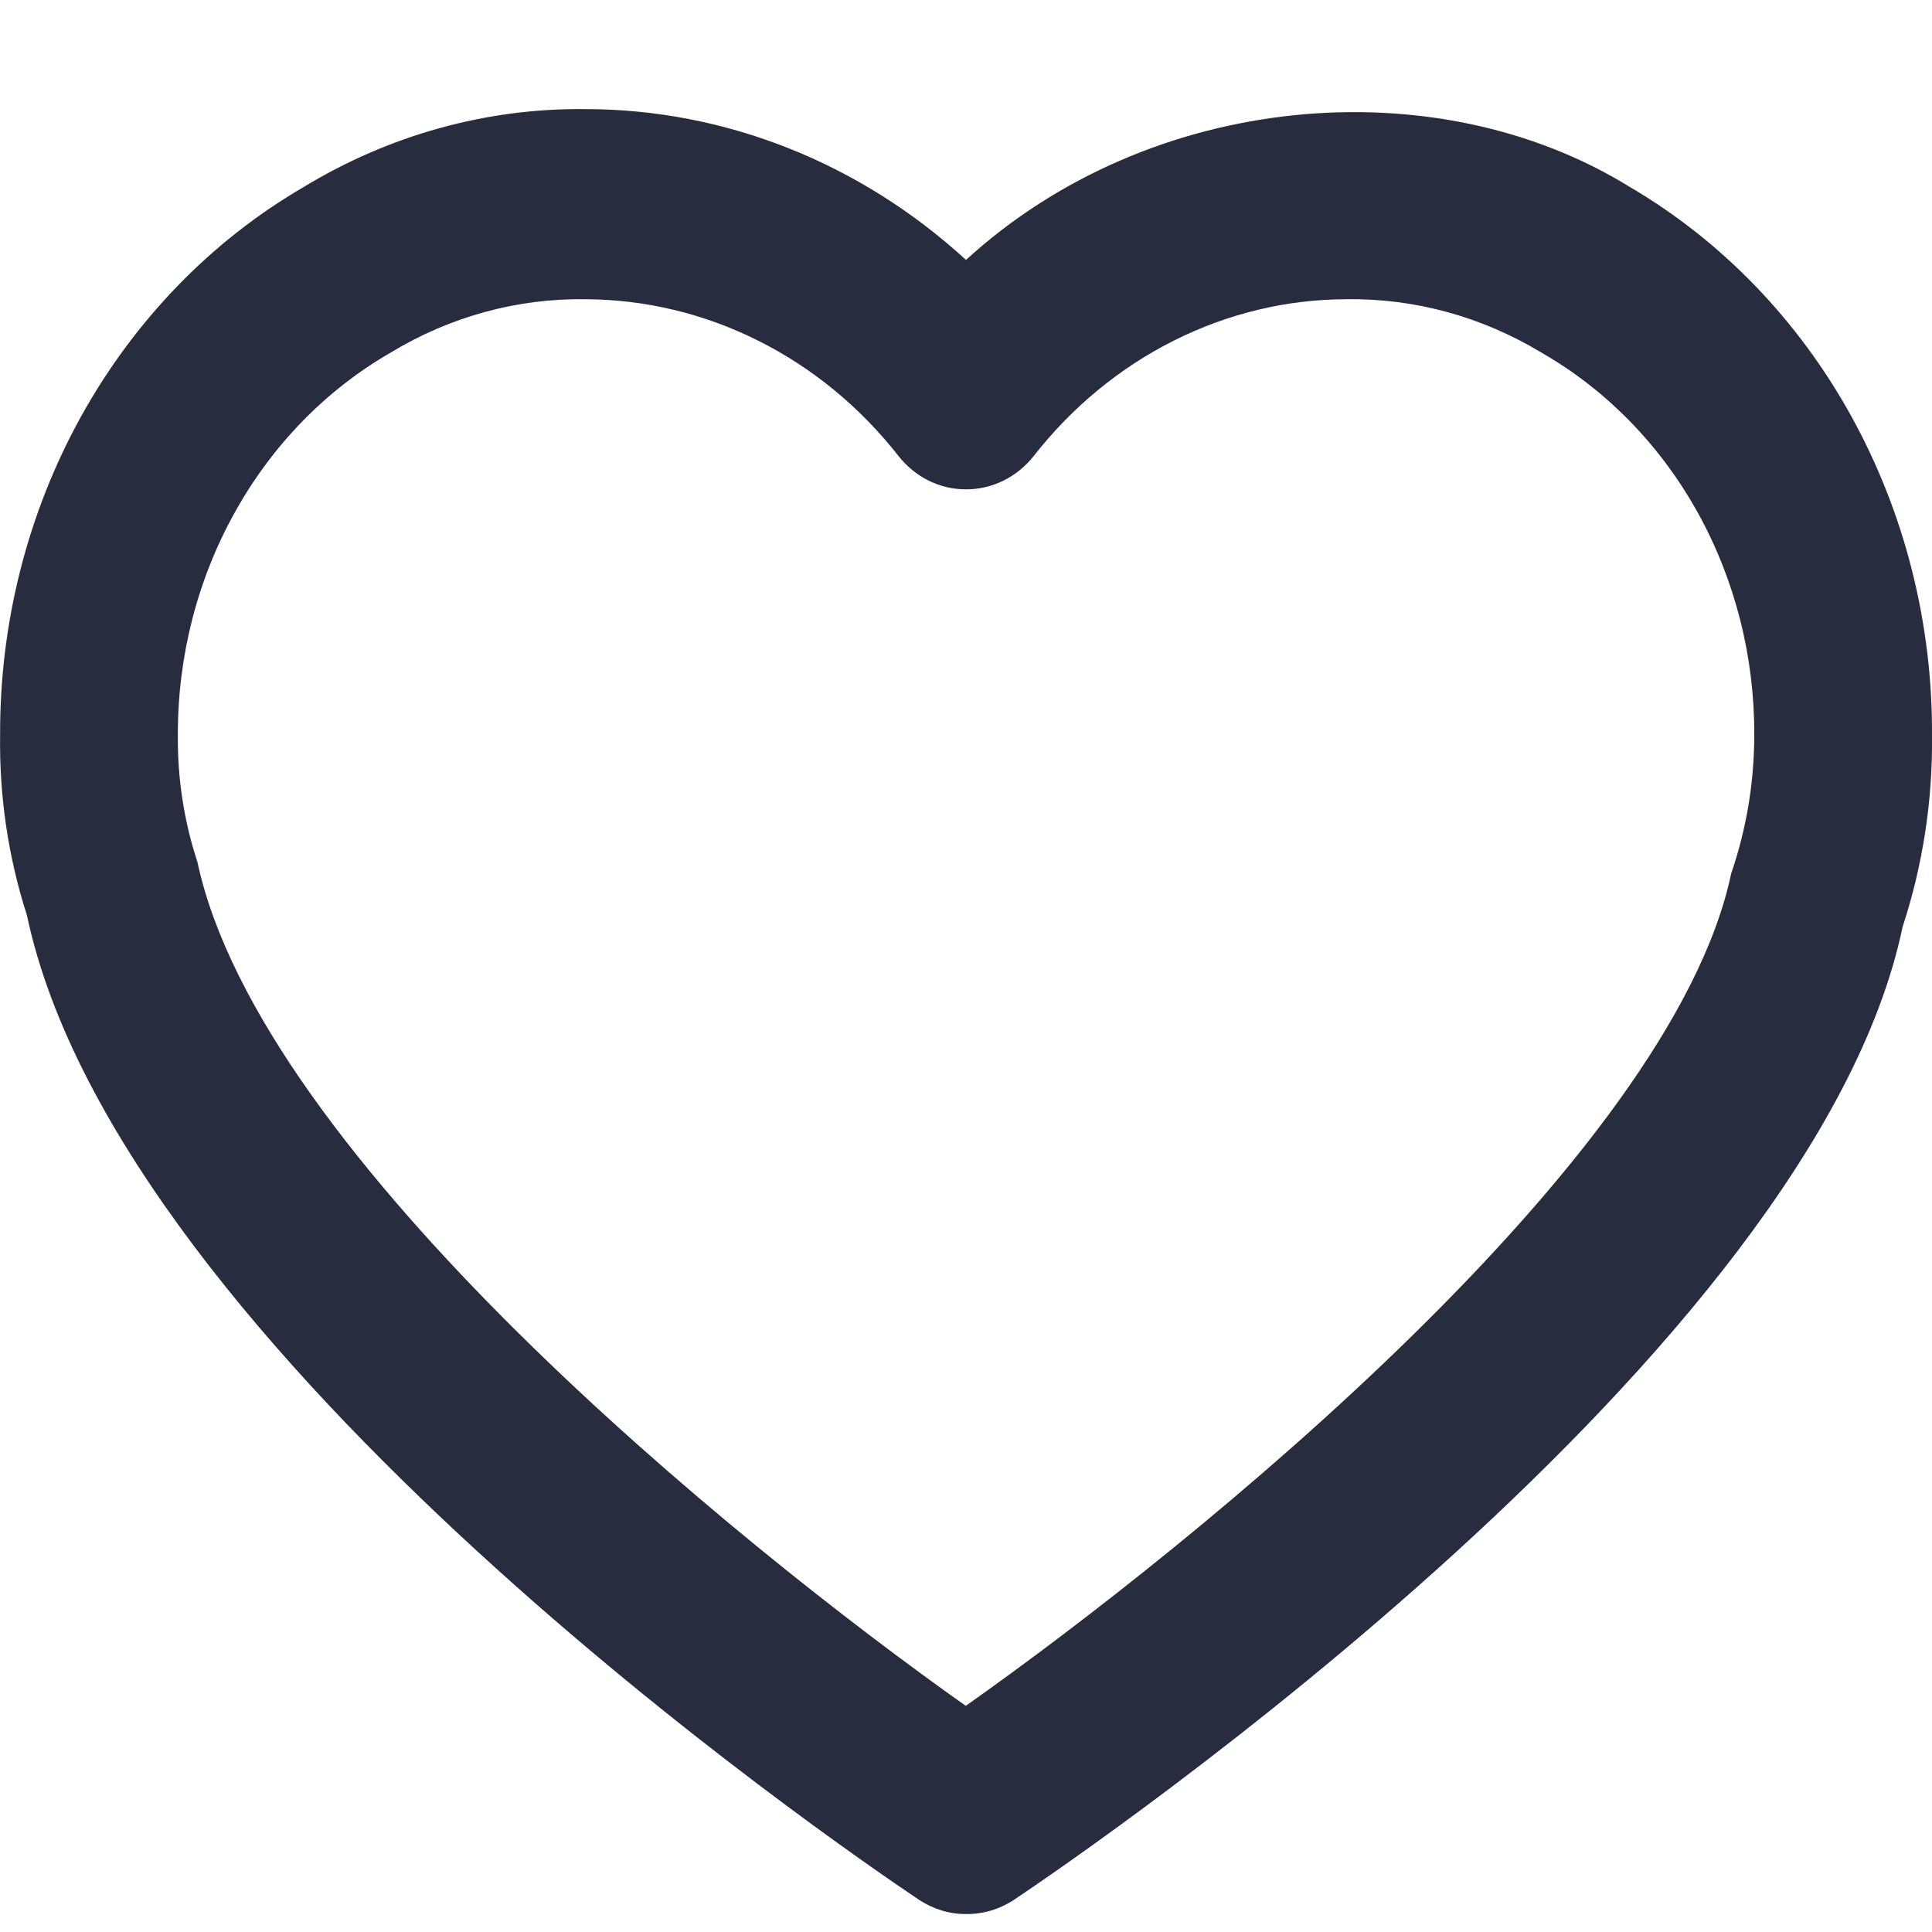 <svg width="17" height="17" viewBox="0 0 17 17" fill="none" xmlns="http://www.w3.org/2000/svg">
<path d="M8.5 16.842C8.353 16.843 8.209 16.798 8.084 16.715C7.366 16.234 1.052 11.903 0.237 8.054C0.073 7.544 -0.007 7.008 0.001 6.468C-0.003 5.482 0.243 4.514 0.713 3.665C1.183 2.817 1.858 2.12 2.668 1.648C3.424 1.188 4.281 0.95 5.152 0.96C6.38 0.961 7.567 1.432 8.5 2.287C10.114 0.81 12.627 0.583 14.346 1.648C15.153 2.122 15.826 2.82 16.293 3.668C16.76 4.516 17.005 5.484 17 6.468C17.007 7.043 16.919 7.615 16.741 8.157C15.957 11.903 9.643 16.234 8.925 16.715C8.797 16.8 8.65 16.844 8.5 16.842ZM5.152 2.633C4.551 2.624 3.959 2.786 3.437 3.103C2.869 3.43 2.395 3.916 2.066 4.509C1.736 5.101 1.563 5.779 1.565 6.468C1.561 6.848 1.619 7.226 1.737 7.584C2.291 10.18 6.473 13.578 8.498 15.01C10.525 13.58 14.707 10.19 15.233 7.686C15.367 7.296 15.436 6.884 15.436 6.468C15.439 5.783 15.269 5.11 14.944 4.52C14.619 3.93 14.15 3.445 13.588 3.117L13.564 3.103C13.041 2.787 12.449 2.624 11.848 2.633C11.323 2.634 10.806 2.758 10.331 2.996C9.856 3.234 9.435 3.58 9.098 4.01C9.025 4.103 8.933 4.178 8.83 4.229C8.726 4.28 8.614 4.306 8.5 4.306C8.386 4.306 8.274 4.28 8.171 4.229C8.068 4.178 7.977 4.103 7.904 4.01C7.567 3.58 7.145 3.234 6.67 2.997C6.195 2.759 5.676 2.635 5.152 2.633Z" fill="#282C3F"/>
</svg>
